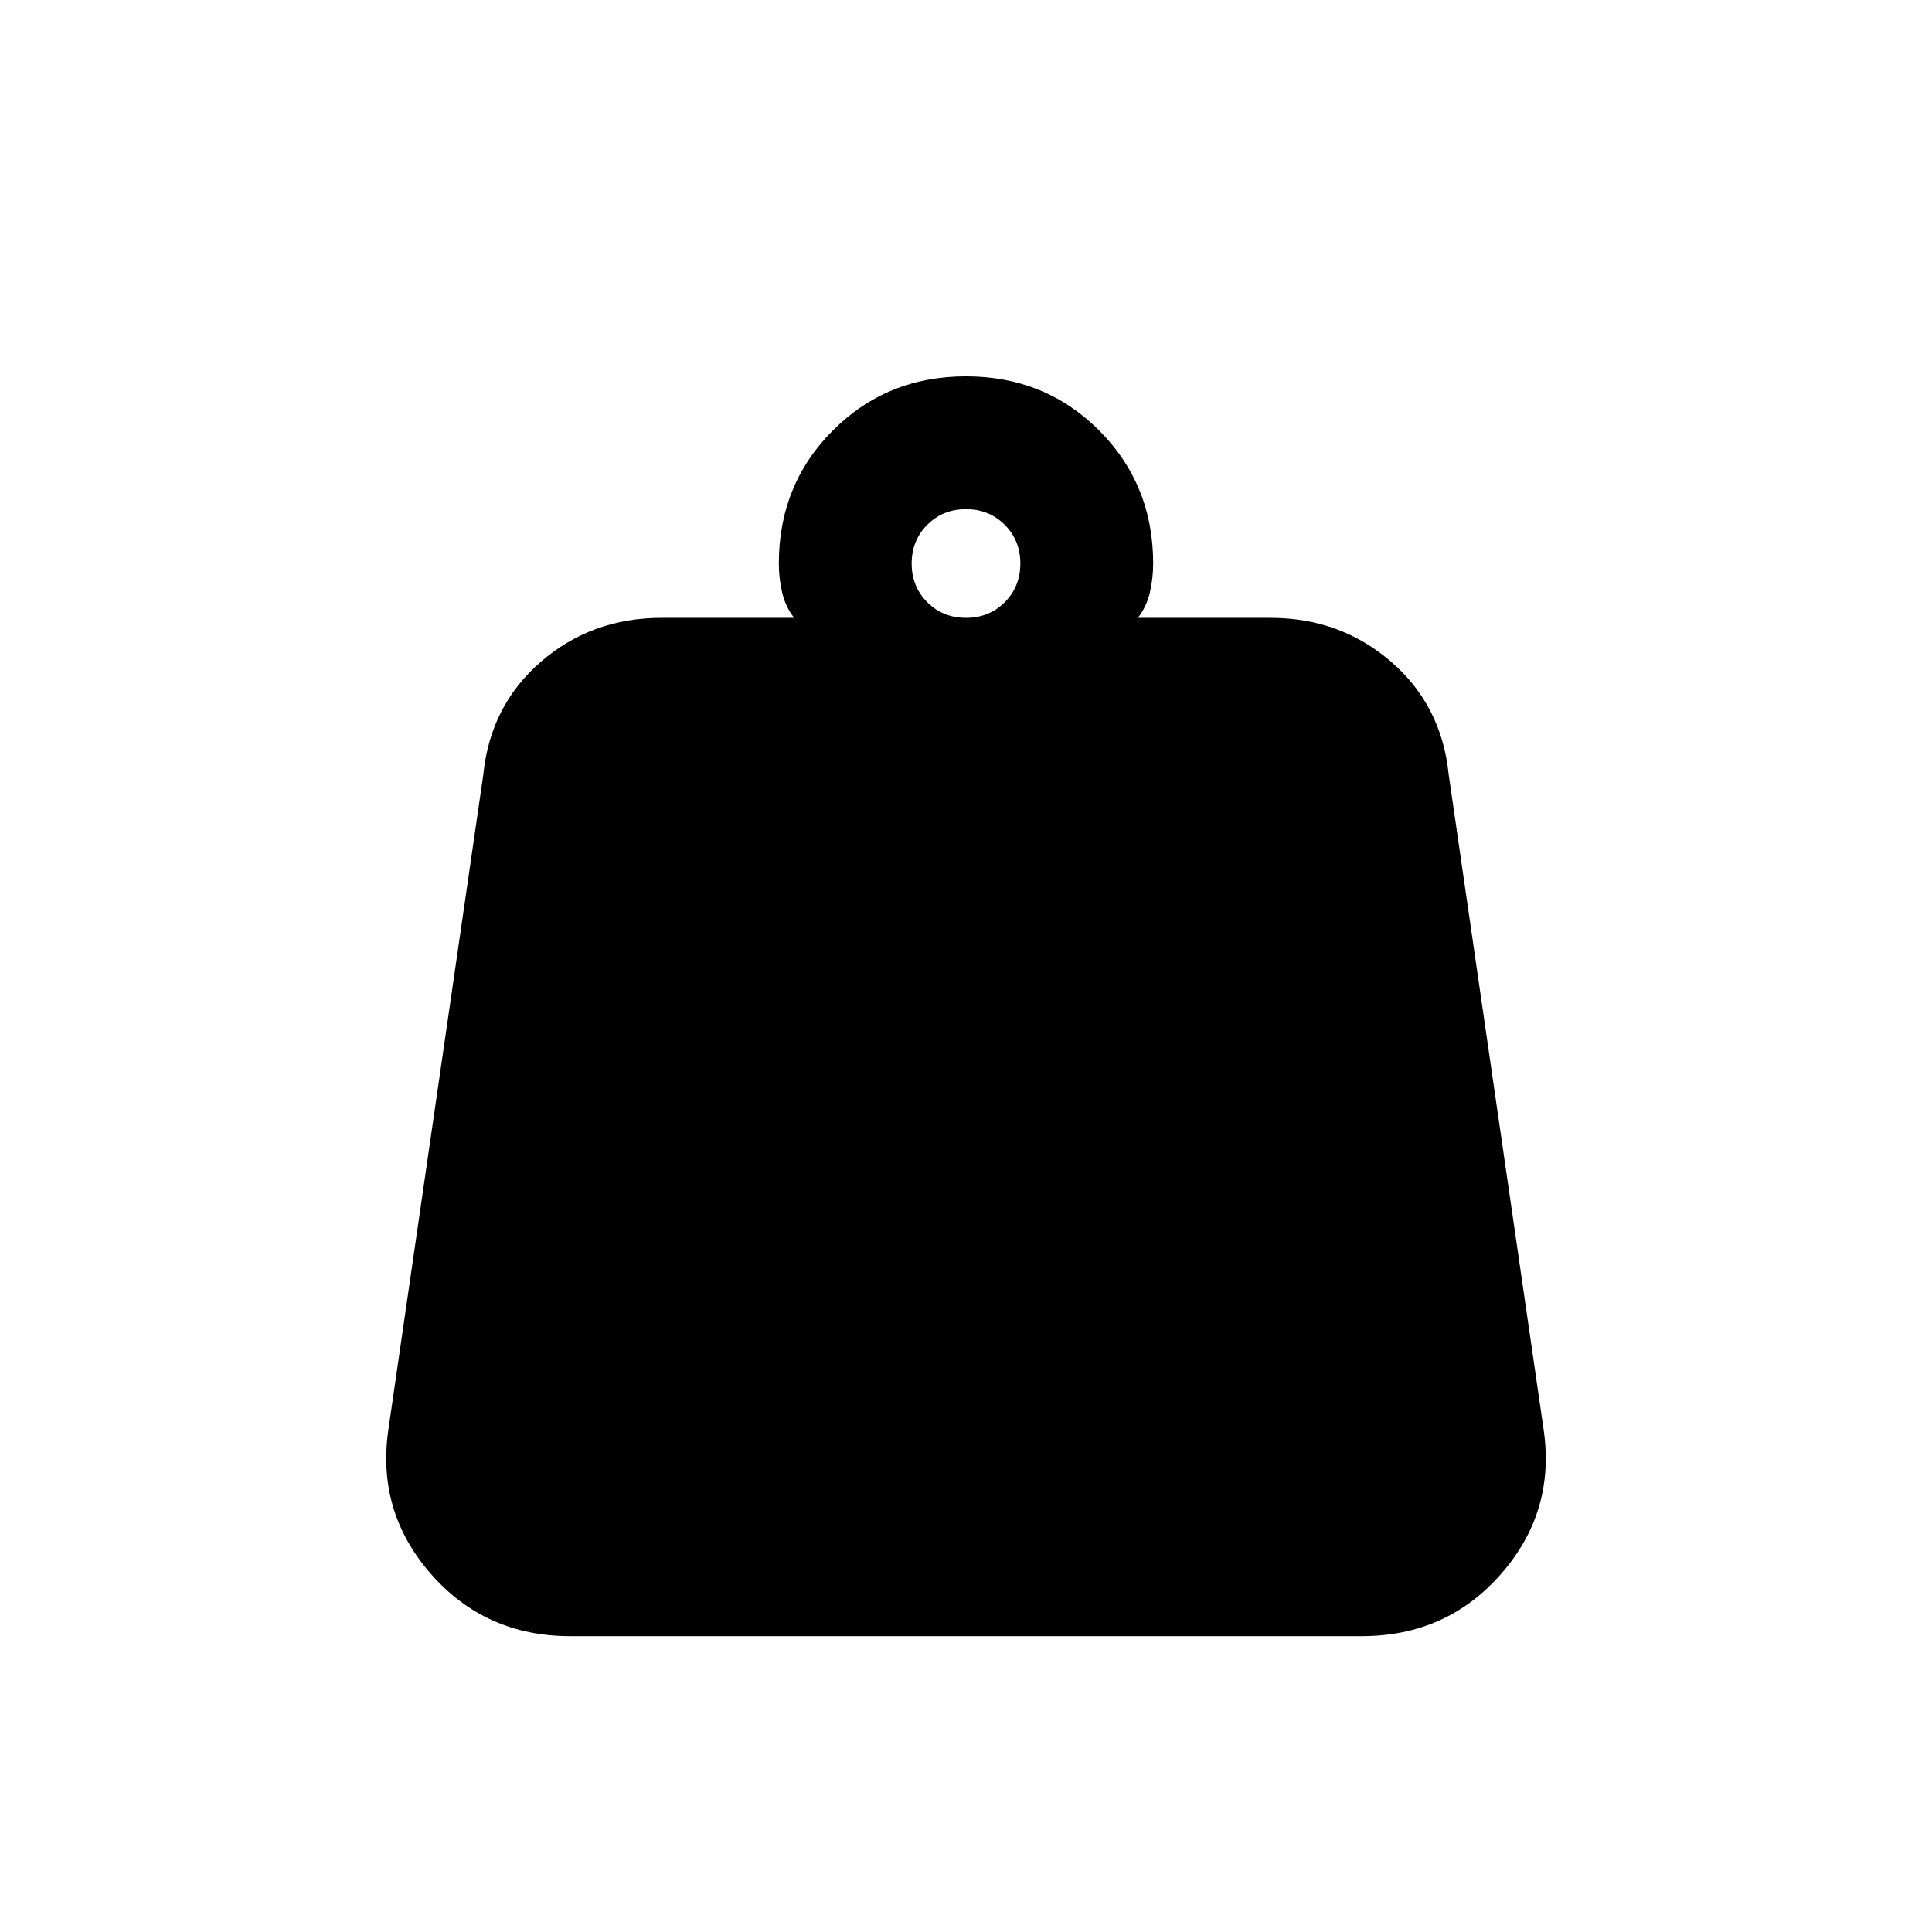 <svg xmlns="http://www.w3.org/2000/svg" height="24" viewBox="0 -960 960 960" width="24"><path d="M480-653q11.48 0 19.24-7.76Q507-668.53 507-680q0-11.48-7.76-19.24Q491.48-707 480-707q-11.48 0-19.24 7.76Q453-691.48 453-680q0 11.47 7.76 19.24Q468.52-653 480-653Zm85.38 0h65.85q34.75 0 59.95 21.77 25.2 21.77 28.67 56.15l47.07 324.77q6.23 41.08-20.87 72.19Q718.95-147 676.54-147H283.46q-42.41 0-69.51-31.12-27.1-31.11-20.87-72.19l47.07-324.77q3.47-34.38 28.67-56.15Q294.02-653 328.77-653h65.85q-4.31-5.46-5.97-12.56Q387-672.67 387-680q0-39.26 26.87-66.13Q440.74-773 480-773q39.26 0 66.13 26.87Q573-719.26 573-680q0 7.33-1.65 14.44-1.66 7.1-5.97 12.56Z"/></svg>